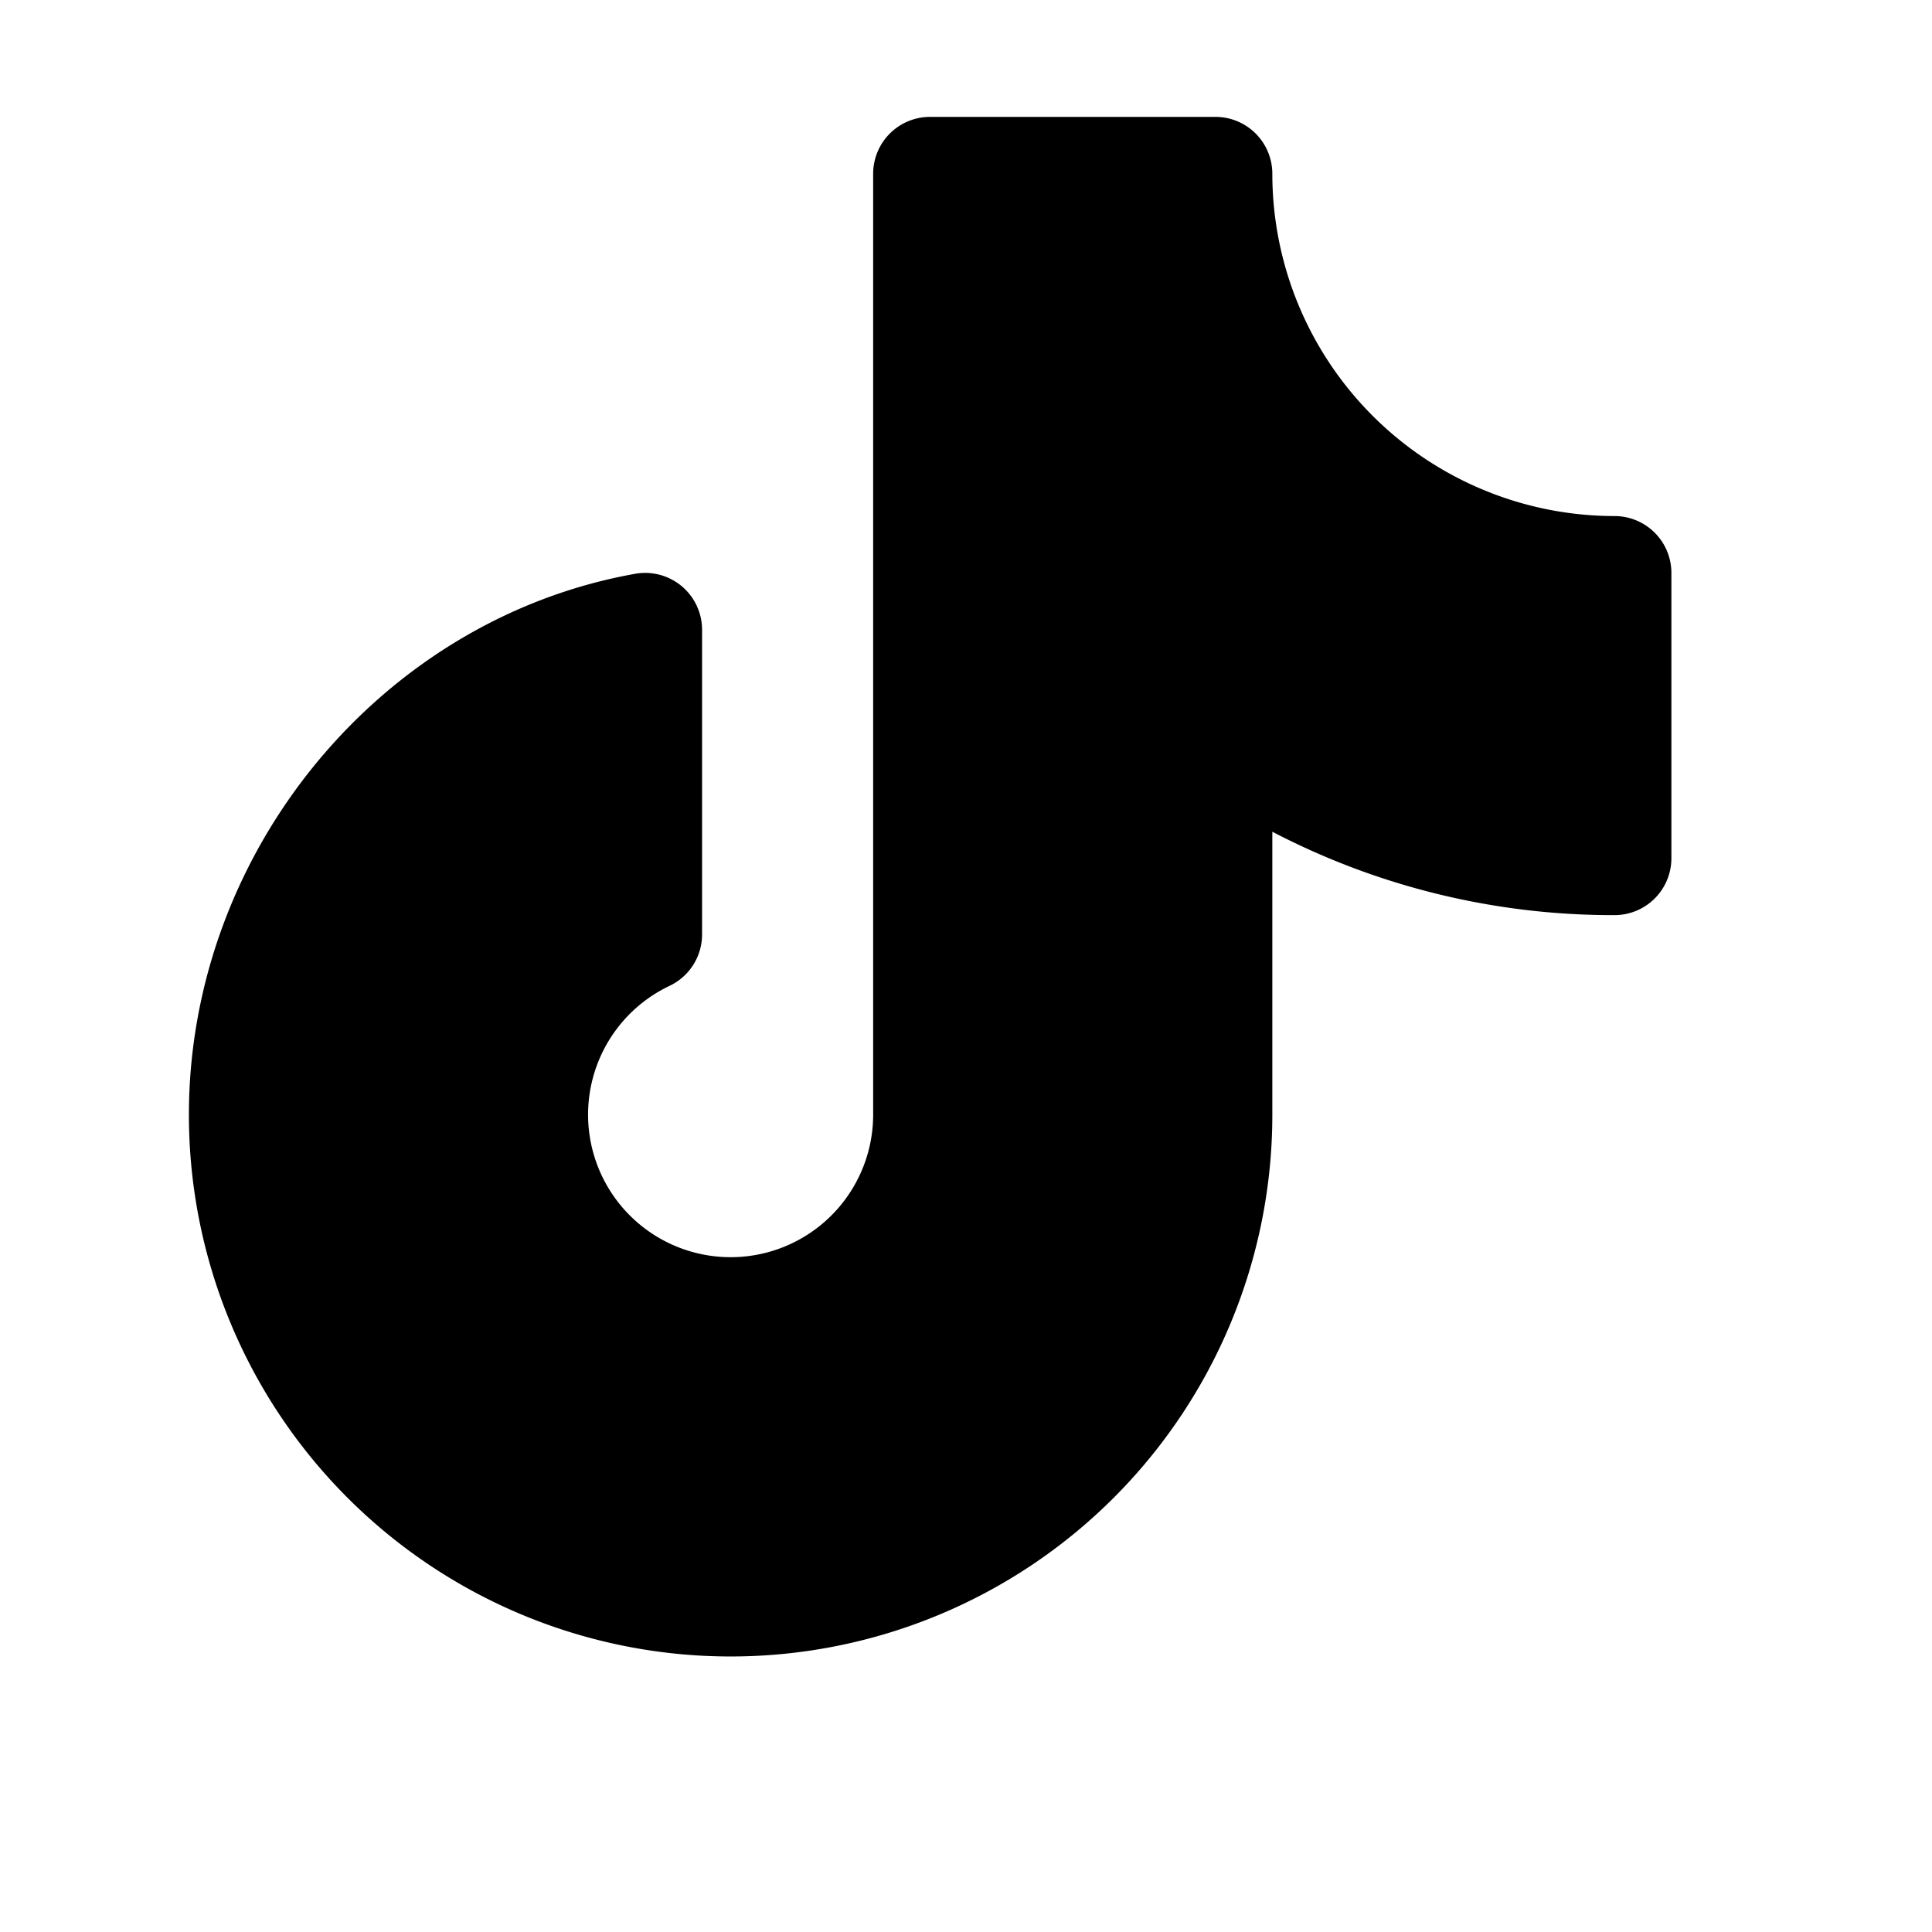 <svg fill="currentColor" xmlns="http://www.w3.org/2000/svg" viewBox="0 0 18 18"><path d="M15.572 5.339v2.656a.53.53 0 0 1-.531.531 6.86 6.86 0 0 1-3.187-.777v2.637a5.047 5.047 0 1 1-10.094 0c0-2.45 1.787-4.617 4.157-5.04a.53.53 0 0 1 .624.524v2.835a.53.53 0 0 1-.303.48 1.328 1.328 0 1 0 1.897 1.2V1.62a.53.53 0 0 1 .531-.531h2.656a.53.53 0 0 1 .532.531 3.19 3.19 0 0 0 3.187 3.188.53.53 0 0 1 .531.53"/></svg>
